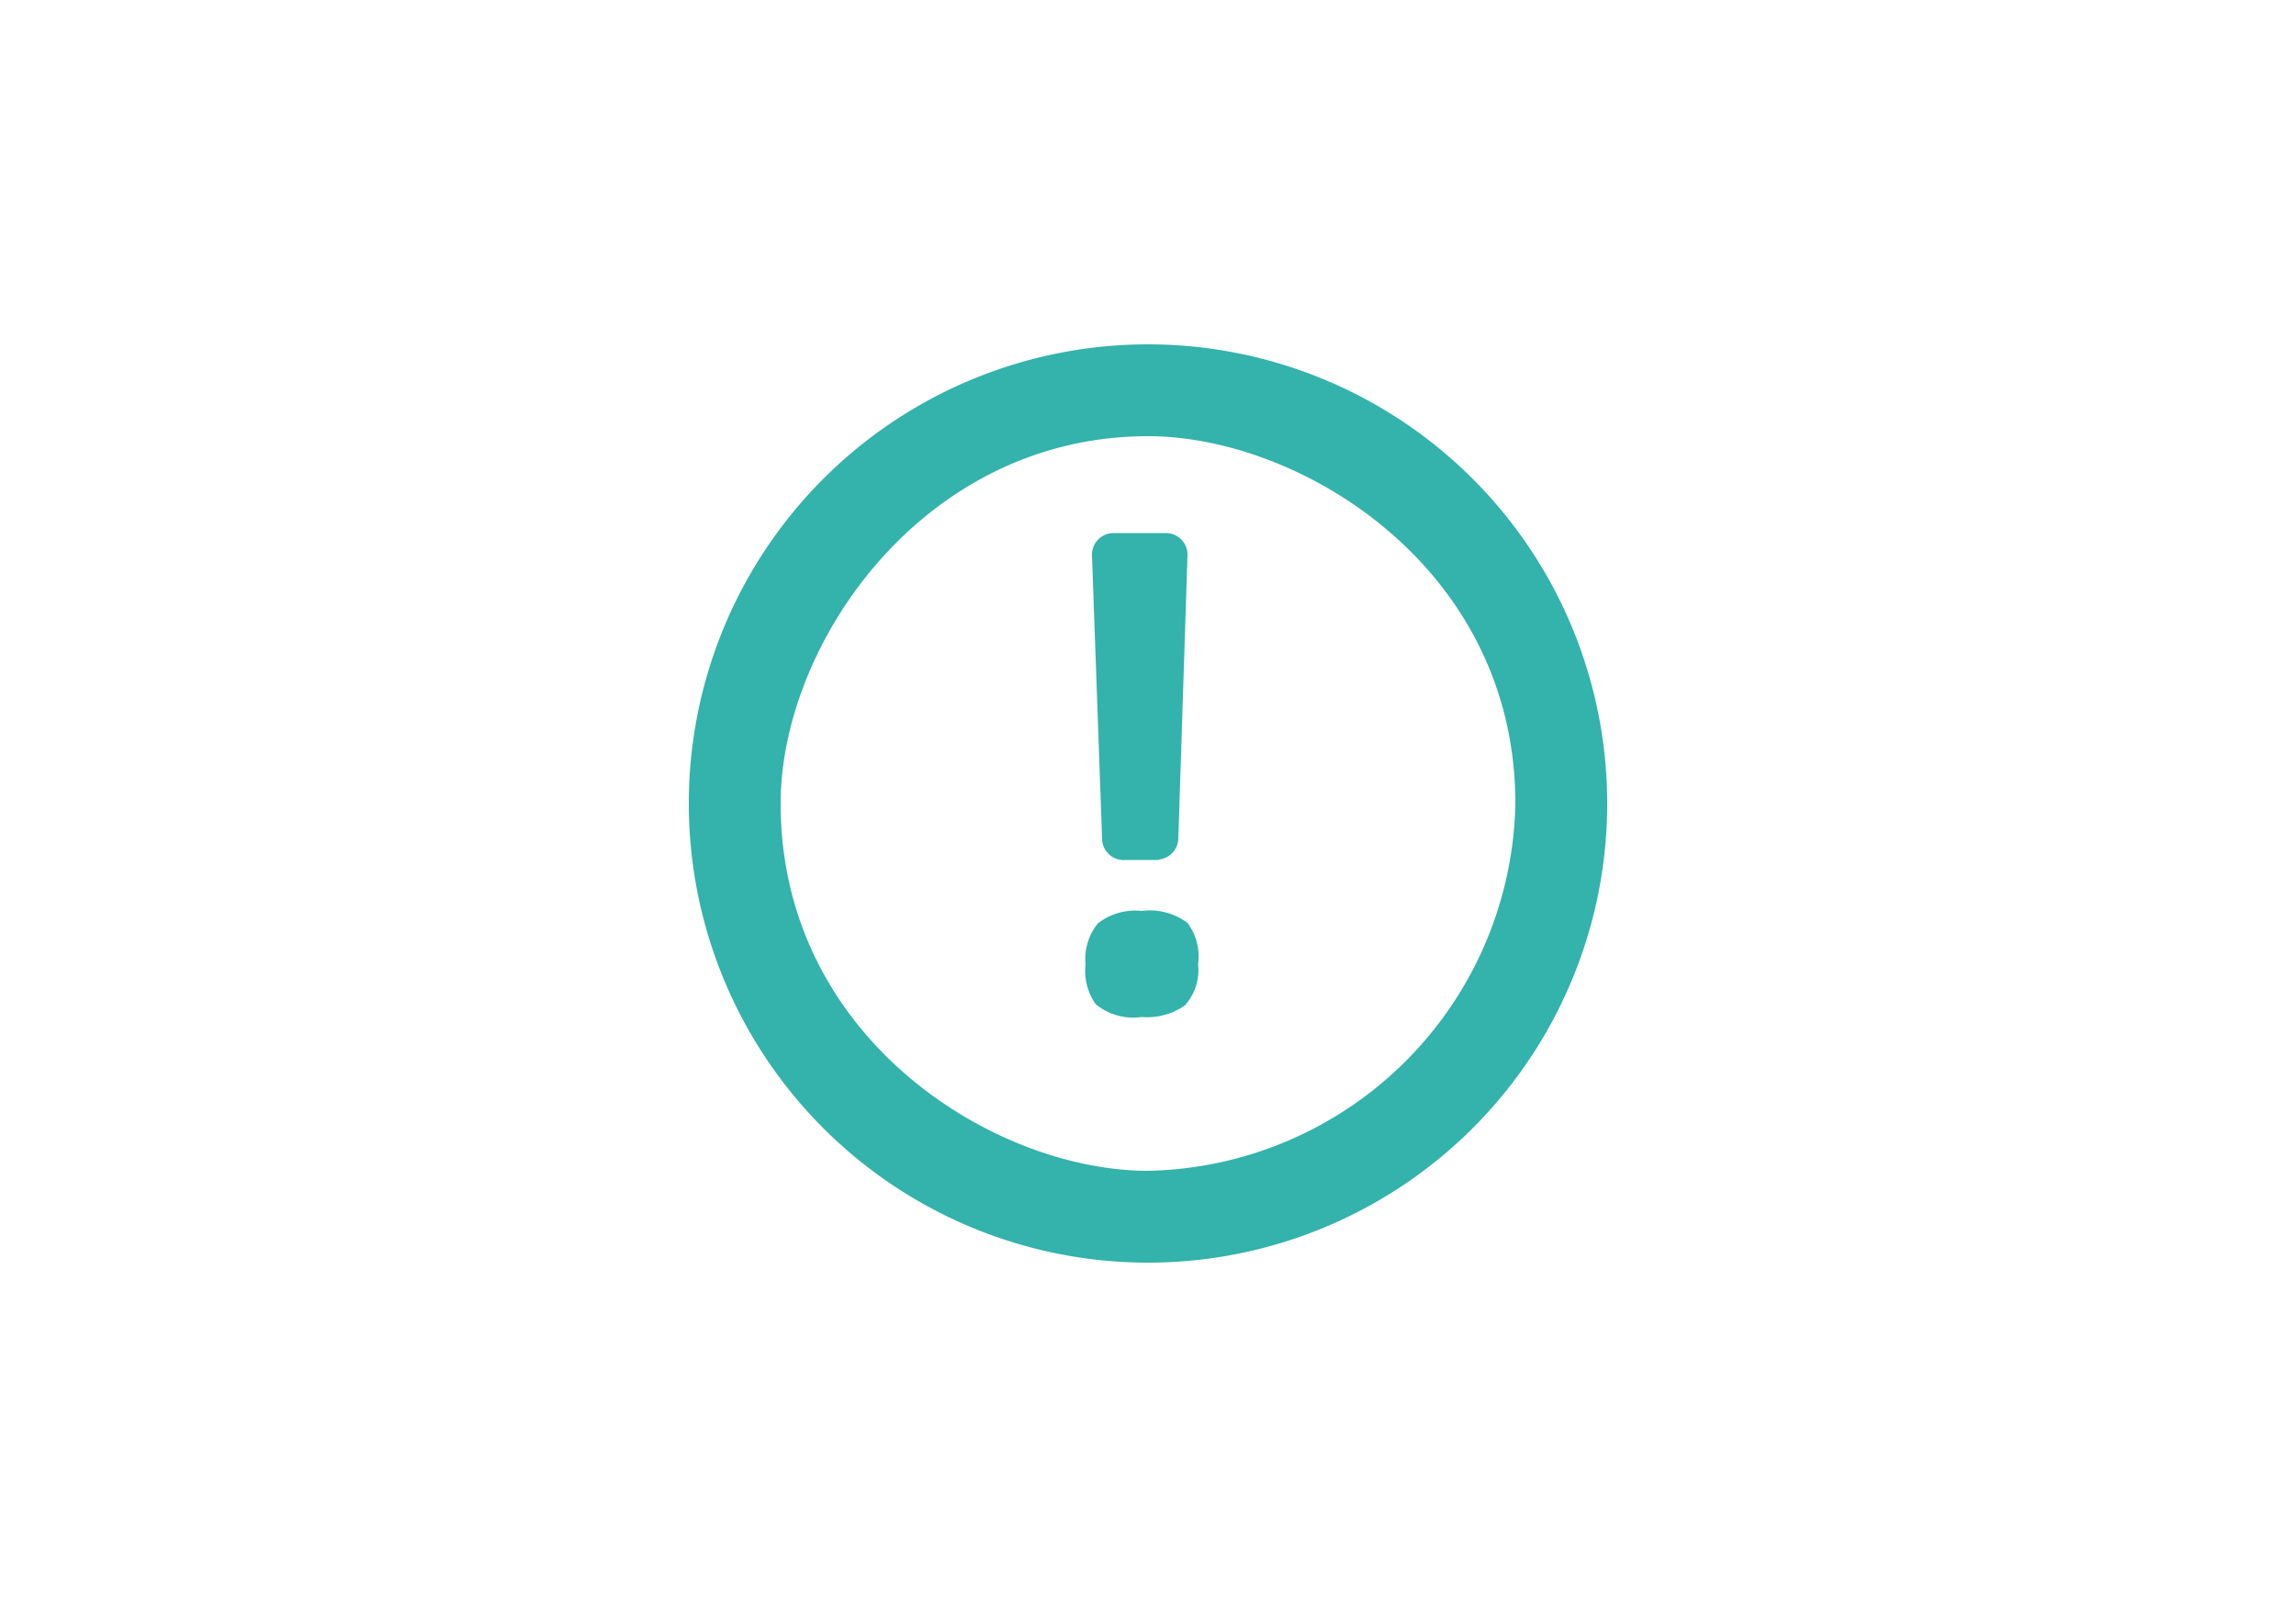 <svg id="Layer_1" data-name="Layer 1" xmlns="http://www.w3.org/2000/svg" viewBox="0 0 50 35"><defs><style>.cls-1{fill:#34b2ac;}</style></defs><title>navigation-002</title><path class="cls-1" d="M26.09,21a1.14,1.14,0,0,1-.29.9,1.44,1.44,0,0,1-.94.25,1.28,1.28,0,0,1-1-.28A1.26,1.26,0,0,1,23.64,21a1.22,1.22,0,0,1,.27-0.89,1.32,1.32,0,0,1,.95-0.27,1.38,1.38,0,0,1,1,.26A1.22,1.22,0,0,1,26.09,21Zm-0.86-2.27H24.51A0.47,0.47,0,0,1,24,18.27l-0.22-6.18a0.47,0.47,0,0,1,.47-0.48h1.14a0.47,0.47,0,0,1,.47.48l-0.2,6.18A0.47,0.47,0,0,1,25.23,18.72Z"/><path class="cls-1" d="M25,7.5a10,10,0,1,0,10,10A10,10,0,0,0,25,7.5Zm0,18c-3.34,0-8-2.88-8-8,0-3.47,3.1-8,8-8,3.32,0,8,2.86,8,8A8.16,8.16,0,0,1,25,25.5Z"/></svg>